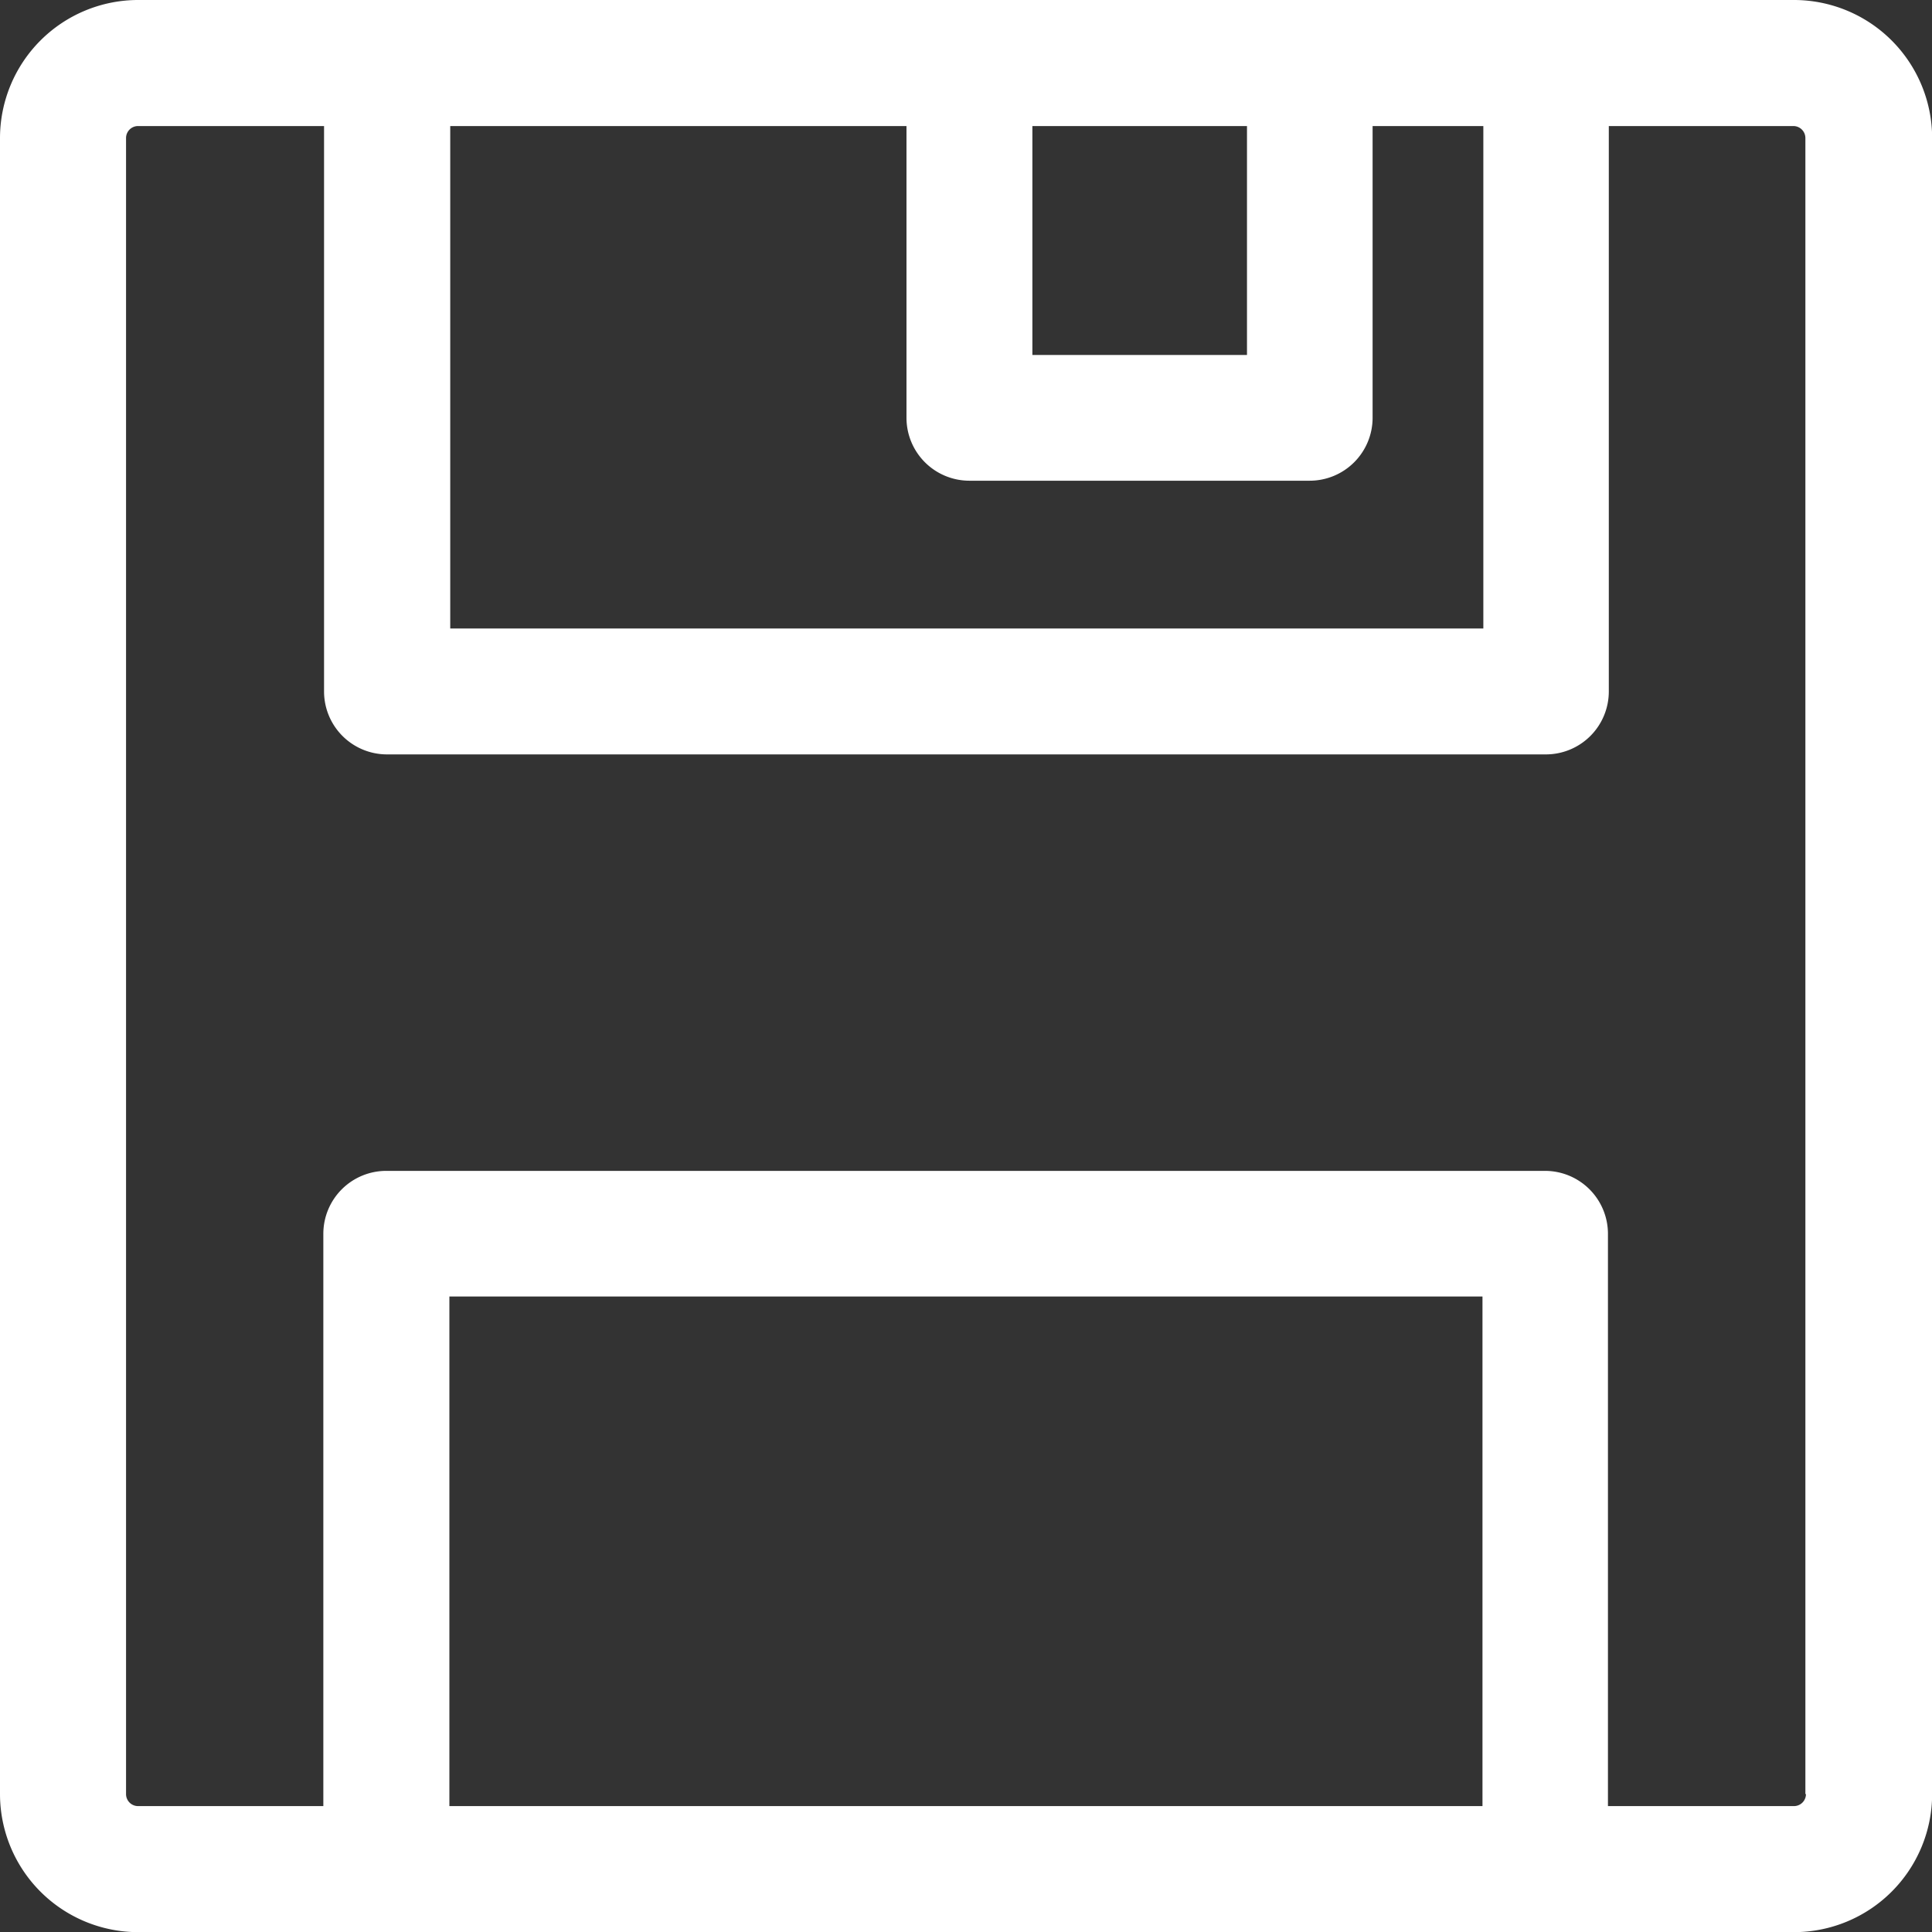 <svg id="Group_221" data-name="Group 221" xmlns="http://www.w3.org/2000/svg" width="13.504" height="13.504" viewBox="0 0 13.504 13.504">
  <rect x="0" y="0" width="13.504" height="13.504" fill="#333333" stroke="none"/>
  <path id="Path_5407" data-name="Path 5407" d="M12.54,0H.965A.966.966,0,0,0,0,.965V12.54a.966.966,0,0,0,.965.965H12.54a.966.966,0,0,0,.965-.965V.965A.966.966,0,0,0,12.54,0ZM7.216.881h1.5v1.6h-1.5Zm-4.069,0H6.336V2.92a.44.44,0,0,0,.44.44H9.154a.44.44,0,0,0,.44-.44V.881h.774V4.393H3.147ZM3.141,12.624V9.062h7.221v3.562Zm9.482-.084h0a.084.084,0,0,1-.084.084h-1.3v-4a.44.44,0,0,0-.44-.44H2.7a.44.44,0,0,0-.44.44v4H.965a.084.084,0,0,1-.084-.084V.965A.084.084,0,0,1,.965.881h1.3V4.833a.44.44,0,0,0,.44.44h8.1a.44.44,0,0,0,.44-.44V.881h1.29a.084.084,0,0,1,.084.084V12.54Z" fill="#fff"/>
</svg>
